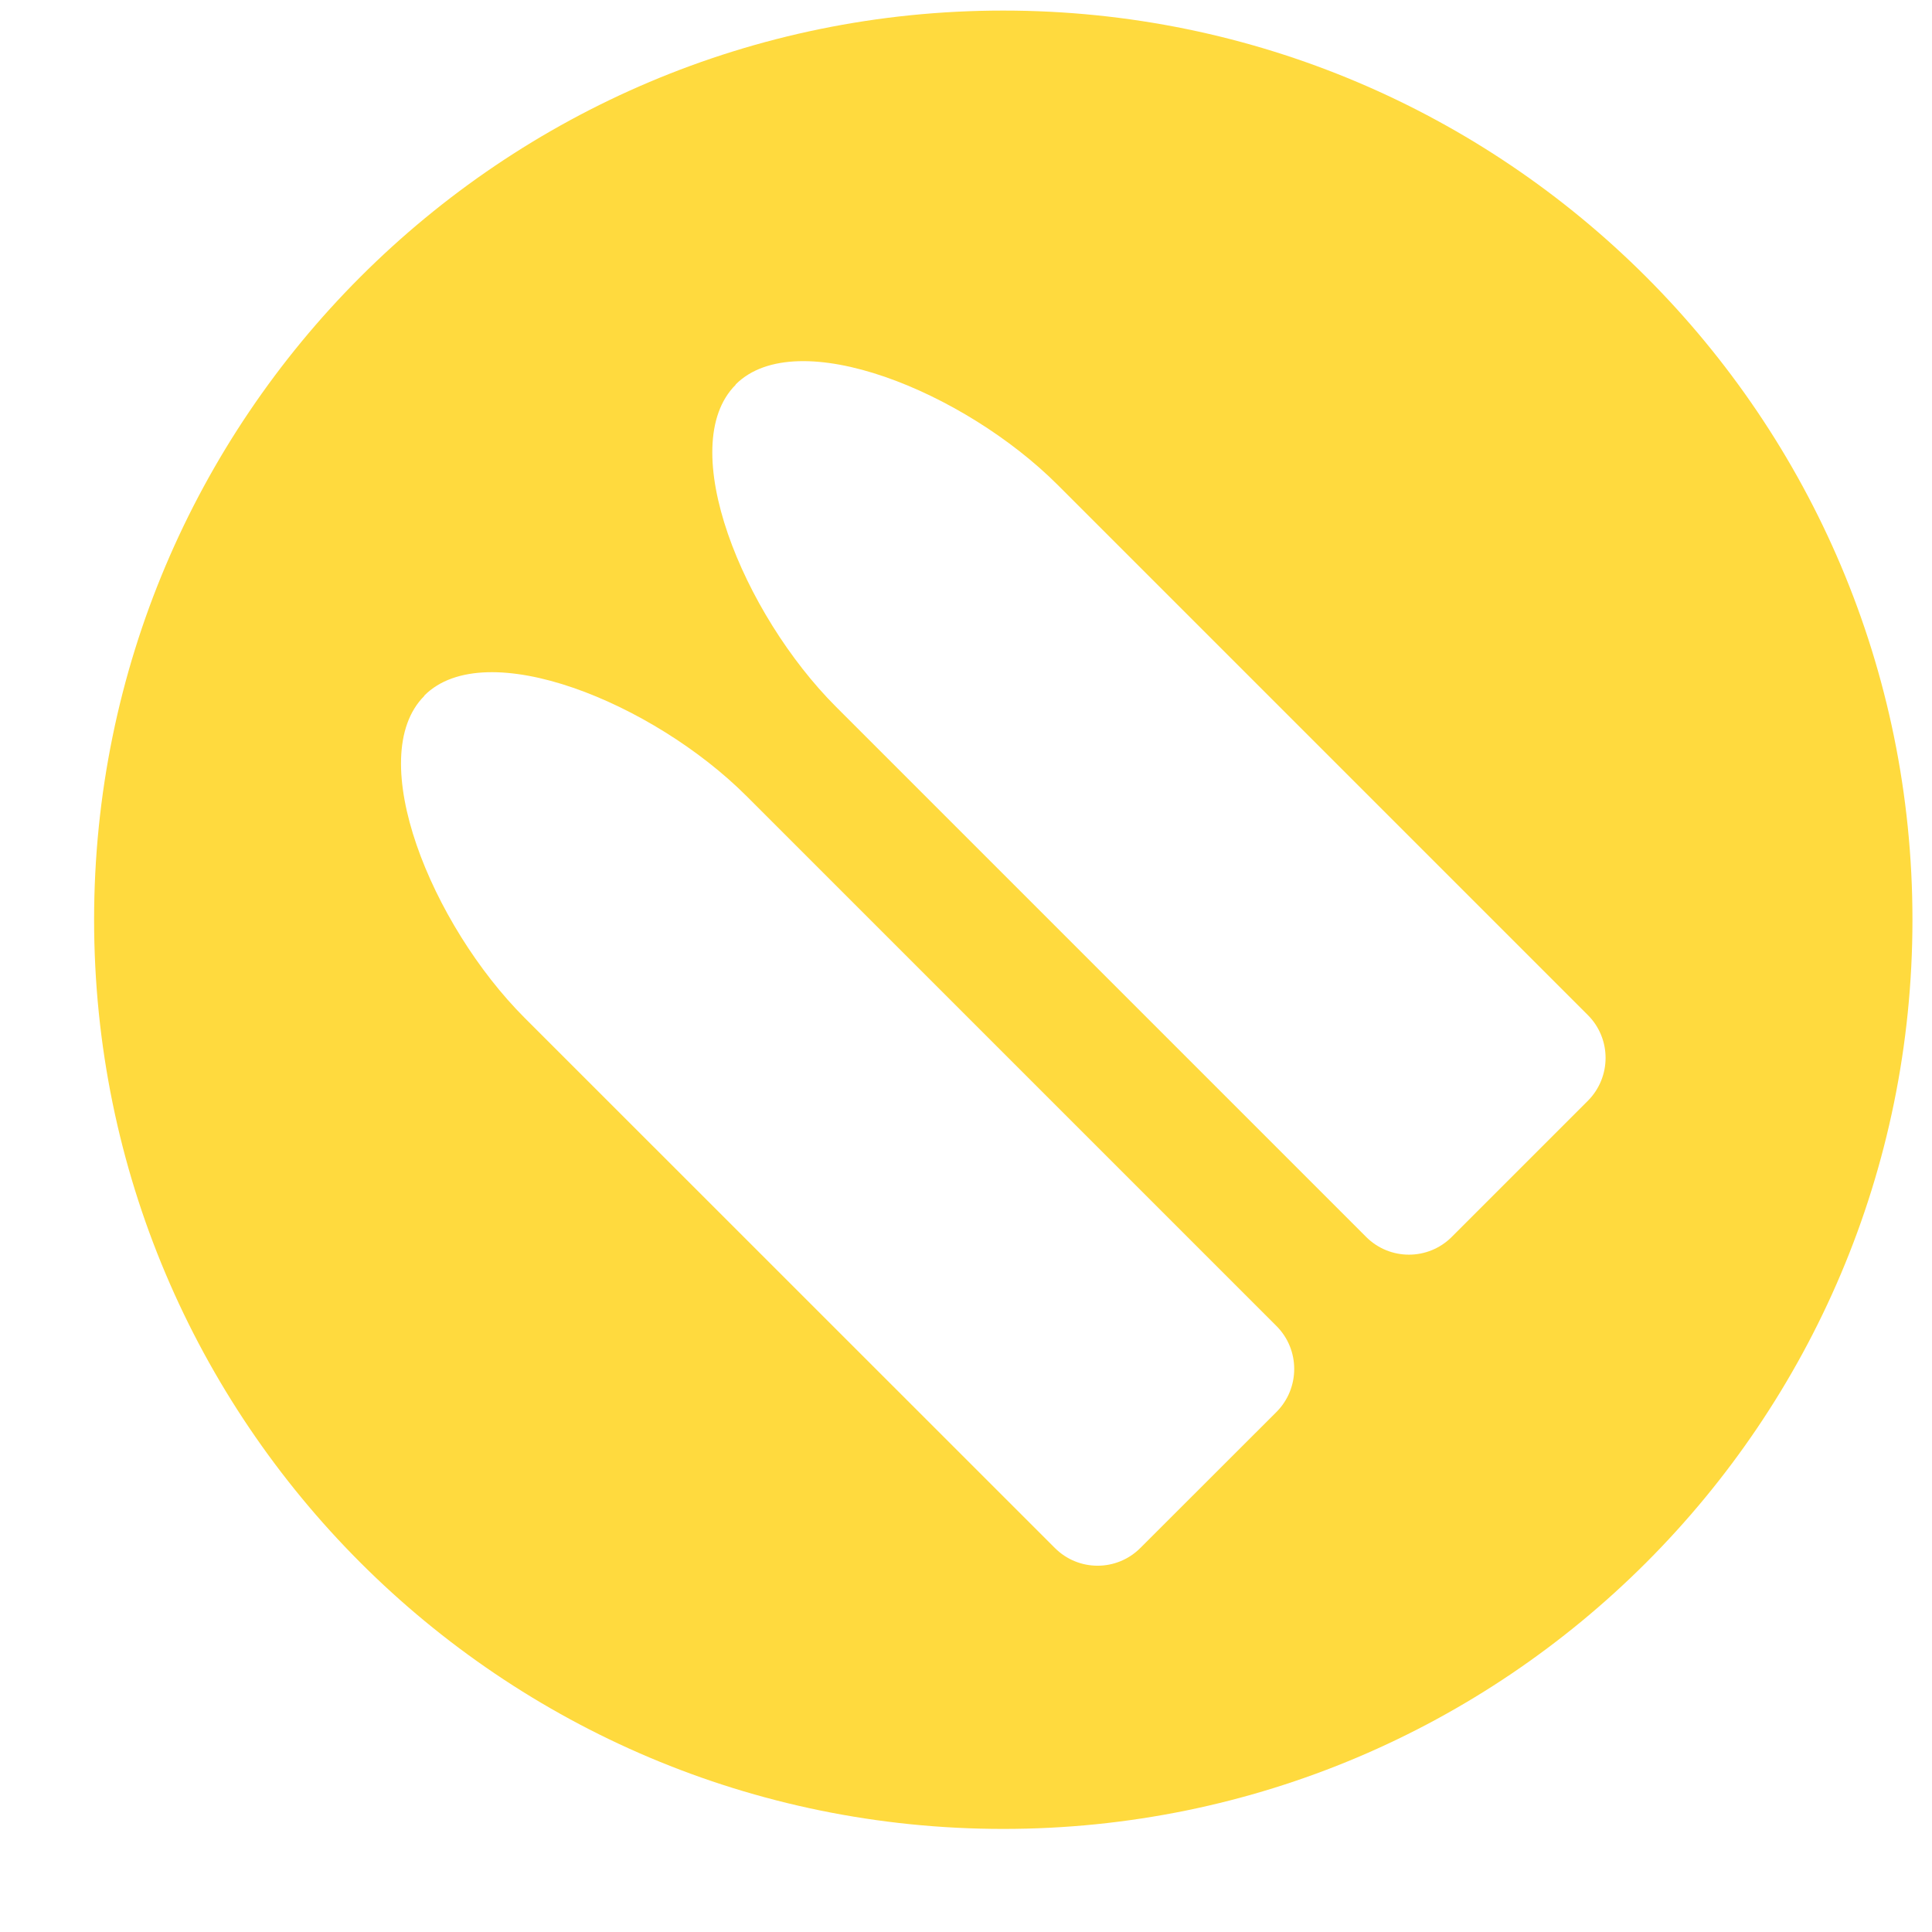<svg width="17" height="17" viewBox="0 0 17 17" fill="none" xmlns="http://www.w3.org/2000/svg">
<path fill-rule="evenodd" clip-rule="evenodd" d="M8.828 16.093C13.246 16.093 16.828 12.511 16.828 8.093C16.828 3.675 13.246 0.093 8.828 0.093C4.41 0.093 0.828 3.675 0.828 8.093C0.828 12.511 4.41 16.093 8.828 16.093ZM3.734 6.123C3.195 6.662 3.796 8.136 4.617 8.957L9.282 13.621C9.49 13.829 9.826 13.829 10.034 13.621L11.232 12.424C11.44 12.215 11.44 11.876 11.232 11.668L6.568 7.004C5.746 6.183 4.272 5.581 3.734 6.12V6.123ZM7.357 6.22C6.536 5.399 5.934 3.925 6.473 3.386V3.383C7.012 2.844 8.486 3.446 9.307 4.267L13.971 8.931C14.18 9.139 14.18 9.478 13.971 9.687L12.774 10.884C12.566 11.092 12.229 11.092 12.021 10.884L7.357 6.22Z" fill="#FFDA3E"/>
</svg>
